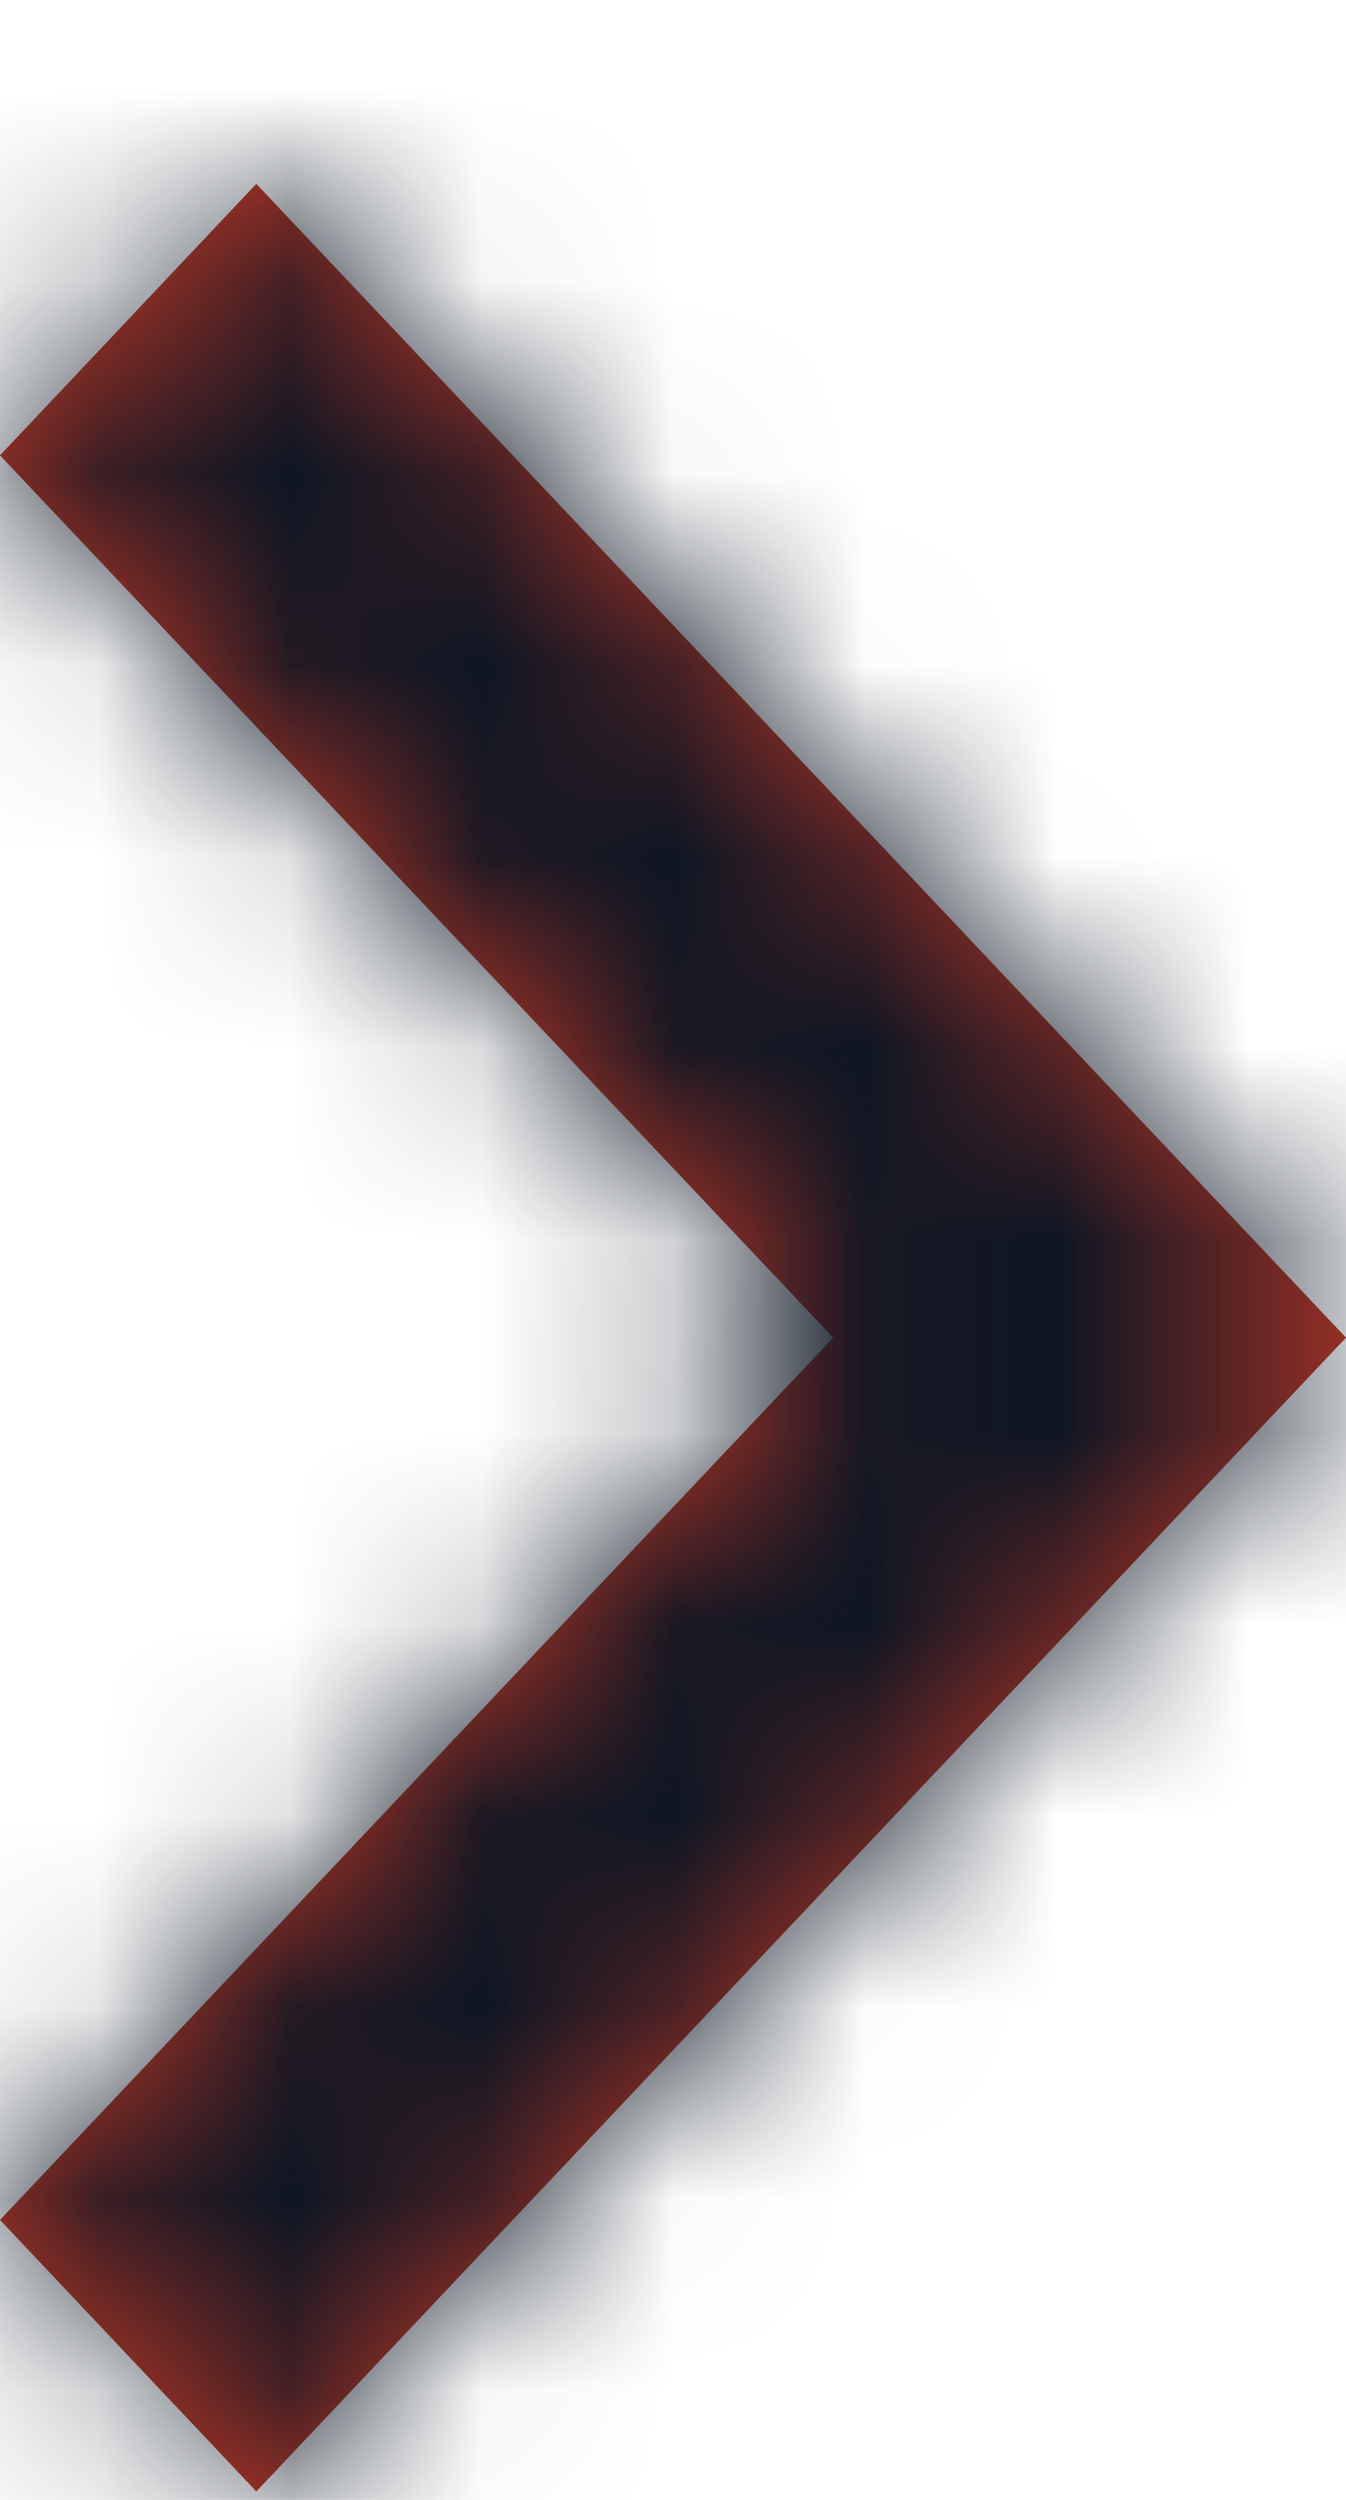 <svg width="7" height="13" viewBox="0 0 7 13" xmlns="http://www.w3.org/2000/svg" xmlns:xlink="http://www.w3.org/1999/xlink">
    <defs>
        <path d="m6 7 6-5.667L10.588 0 6 4.333 1.412 0 0 1.333 6 7z" id="o6fco0v6ua"/>
    </defs>
    <g transform="rotate(-90 6.478 6.478)" fill="none" fill-rule="evenodd">
        <mask id="gq1zlotnhb" fill="#fff">
            <use xlink:href="#o6fco0v6ua"/>
        </mask>
        <use fill="#C43826" fill-rule="nonzero" xlink:href="#o6fco0v6ua"/>
        <g mask="url(#gq1zlotnhb)" fill="#0D1623">
            <path d="M-5.904-8h24v24h-24z"/>
        </g>
    </g>
</svg>
